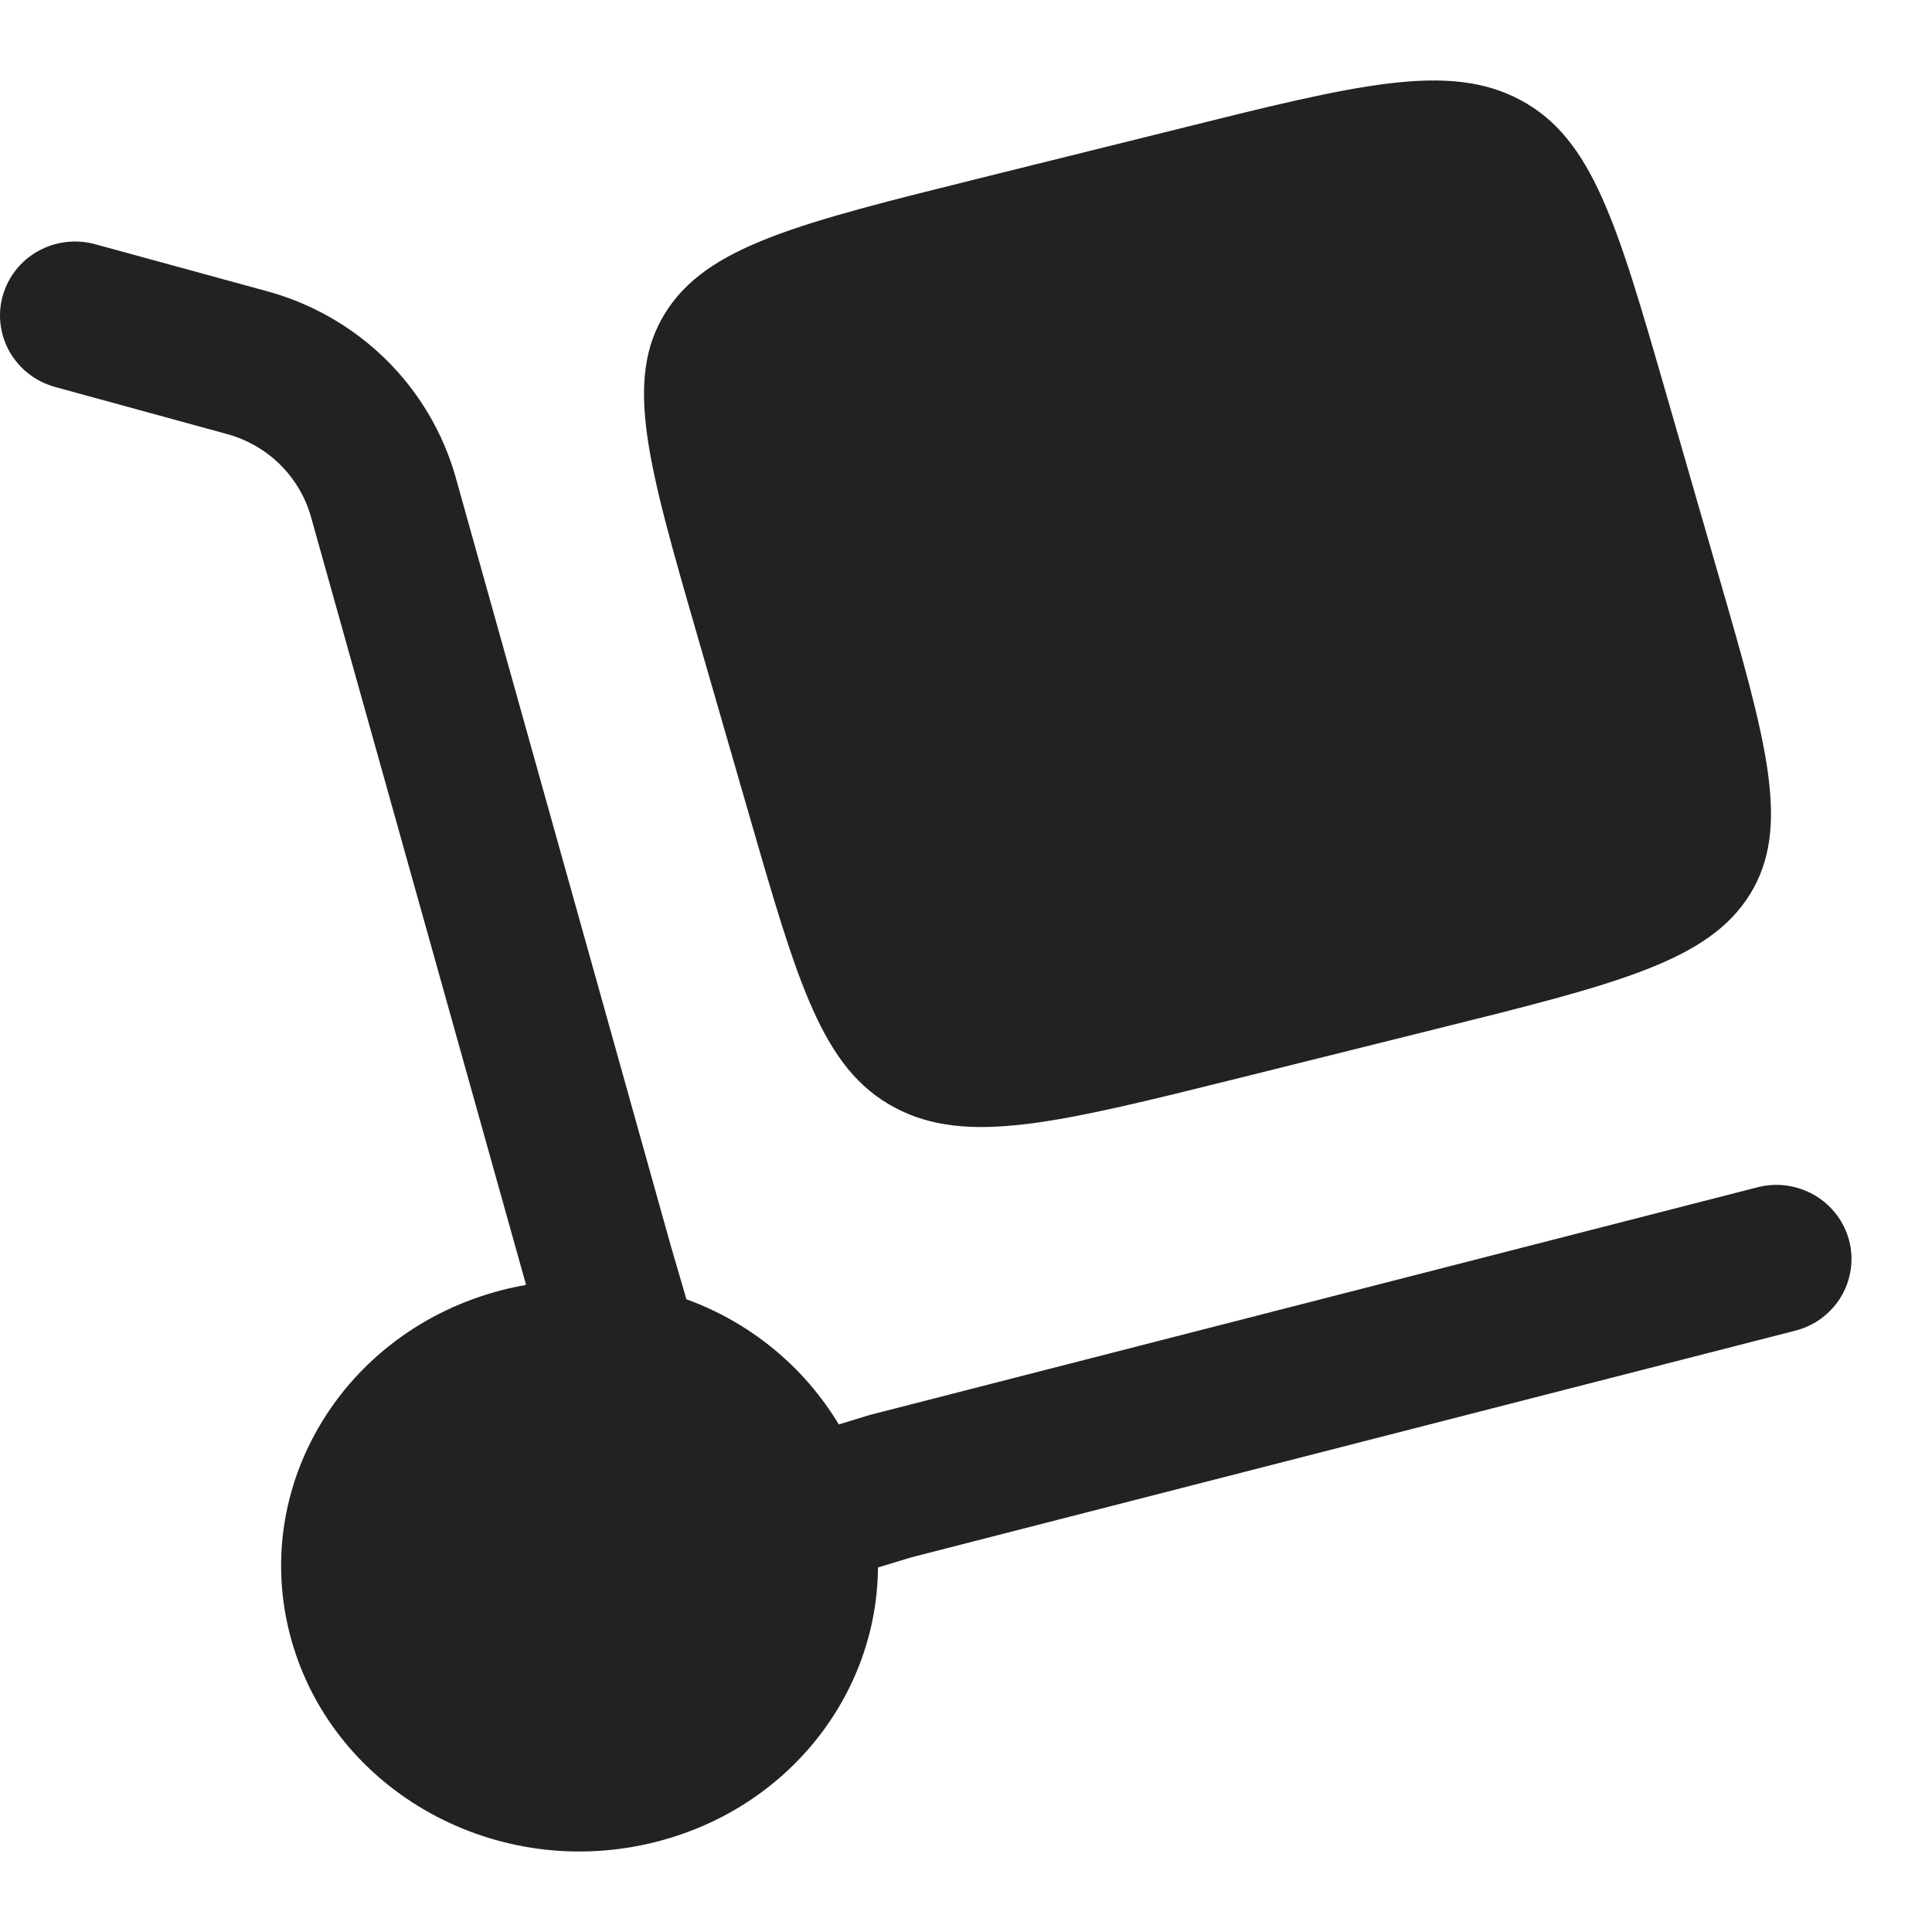 <svg width="24" height="24" viewBox="0 0 24 24" fill="none" xmlns="http://www.w3.org/2000/svg">
<path d="M8.658 7.879L9.304 10.116C9.912 12.223 10.216 13.277 11.11 13.756C12.004 14.236 13.139 13.953 15.408 13.388L17.816 12.788C20.085 12.224 21.22 11.942 21.737 11.112C22.253 10.281 21.95 9.227 21.341 7.121L20.696 4.885C20.088 2.777 19.783 1.723 18.89 1.244C17.995 0.764 16.86 1.047 14.591 1.613L12.183 2.211C9.913 2.775 8.779 3.058 8.263 3.889C7.747 4.718 8.05 5.772 8.658 7.879Z" fill="#222222"/>
<path d="M0.034 3.674C0.067 3.558 0.122 3.449 0.198 3.353C0.273 3.258 0.367 3.178 0.474 3.119C0.58 3.06 0.698 3.021 0.819 3.007C0.941 2.992 1.064 3.001 1.183 3.034L3.3 3.613C3.861 3.763 4.373 4.054 4.786 4.458C5.199 4.862 5.499 5.365 5.657 5.917L8.331 15.469L8.527 16.14C9.32 16.428 9.988 16.977 10.42 17.695L10.805 17.577L21.832 14.749C21.951 14.718 22.074 14.711 22.196 14.728C22.317 14.745 22.434 14.785 22.539 14.846C22.645 14.907 22.737 14.988 22.811 15.085C22.885 15.181 22.939 15.291 22.97 15.408C23.001 15.525 23.008 15.646 22.991 15.766C22.974 15.886 22.934 16.001 22.872 16.105C22.81 16.21 22.727 16.301 22.63 16.374C22.532 16.447 22.421 16.5 22.302 16.53L11.316 19.347L10.906 19.472C10.898 21.03 9.808 22.456 8.158 22.878C6.182 23.386 4.149 22.262 3.619 20.37C3.09 18.477 4.263 16.532 6.24 16.025C6.337 16 6.436 15.979 6.535 15.961L3.859 6.406C3.787 6.161 3.652 5.938 3.467 5.759C3.282 5.581 3.053 5.452 2.802 5.387L0.684 4.807C0.566 4.774 0.455 4.72 0.359 4.645C0.262 4.571 0.182 4.478 0.121 4.373C0.061 4.268 0.022 4.152 0.007 4.032C-0.008 3.912 0.001 3.791 0.034 3.674Z" fill="#222222"/>
</svg>
